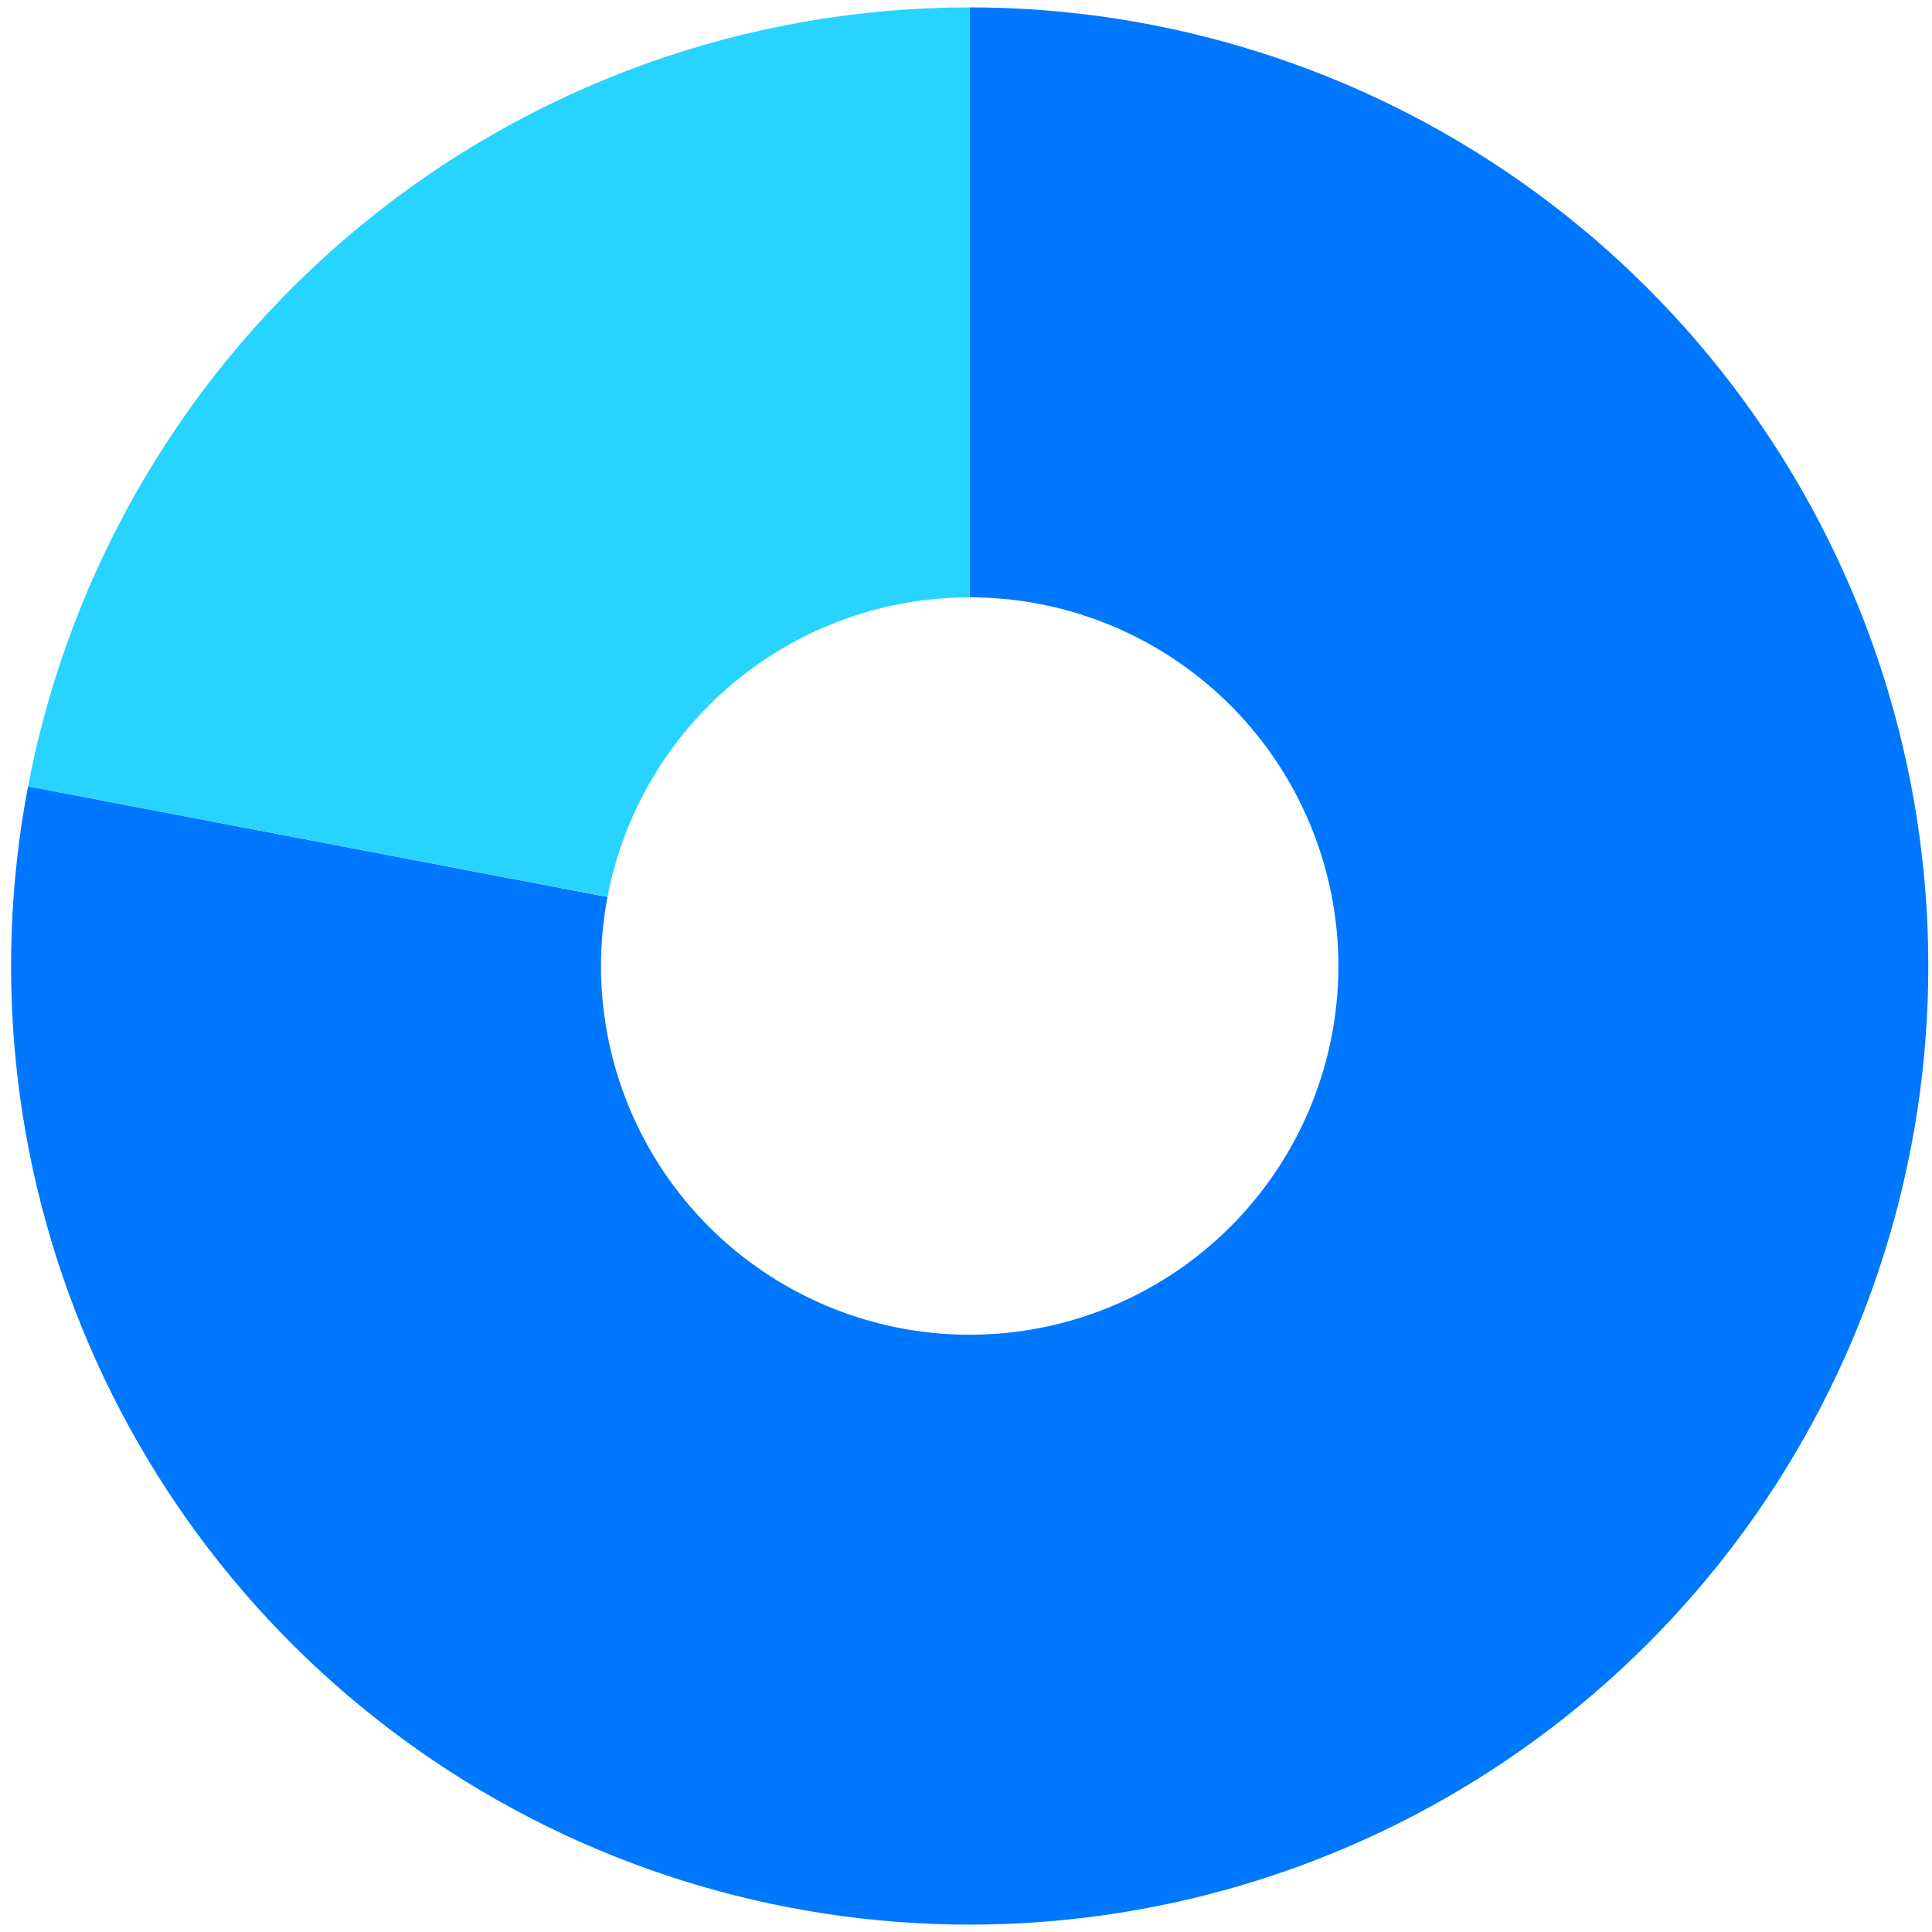 <svg width="131" height="131" viewBox="0 0 131 131" fill="none" xmlns="http://www.w3.org/2000/svg">
<path d="M65.75 0.5C79.128 0.501 92.18 4.628 103.126 12.321C114.071 20.013 122.376 30.895 126.907 43.483C131.439 56.069 131.976 69.748 128.446 82.651C124.916 95.555 117.49 107.055 107.182 115.582C96.875 124.11 84.187 129.249 70.85 130.299C57.513 131.348 44.177 128.257 32.662 121.447C21.148 114.638 12.014 104.441 6.509 92.248C1.004 80.056 -0.605 66.461 1.901 53.321L41.192 60.821C40.229 65.874 40.848 71.102 42.965 75.791C45.083 80.48 48.595 84.401 53.023 87.02C57.452 89.64 62.582 90.829 67.711 90.425C72.841 90.021 77.721 88.044 81.685 84.764C85.65 81.485 88.507 77.061 89.864 72.098C91.222 67.135 91.016 61.874 89.272 57.032C87.53 52.191 84.335 48.006 80.126 45.047C75.916 42.088 70.896 40.501 65.75 40.501V0.5Z" fill="#0077FF"/>
<path d="M1.901 53.321C4.736 38.463 12.663 25.058 24.318 15.417C35.972 5.775 50.625 0.5 65.75 0.5V40.501C59.933 40.501 54.297 42.529 49.815 46.237C45.333 49.946 42.284 55.101 41.193 60.816L1.901 53.321Z" fill="#27D4FF"/>
</svg>
